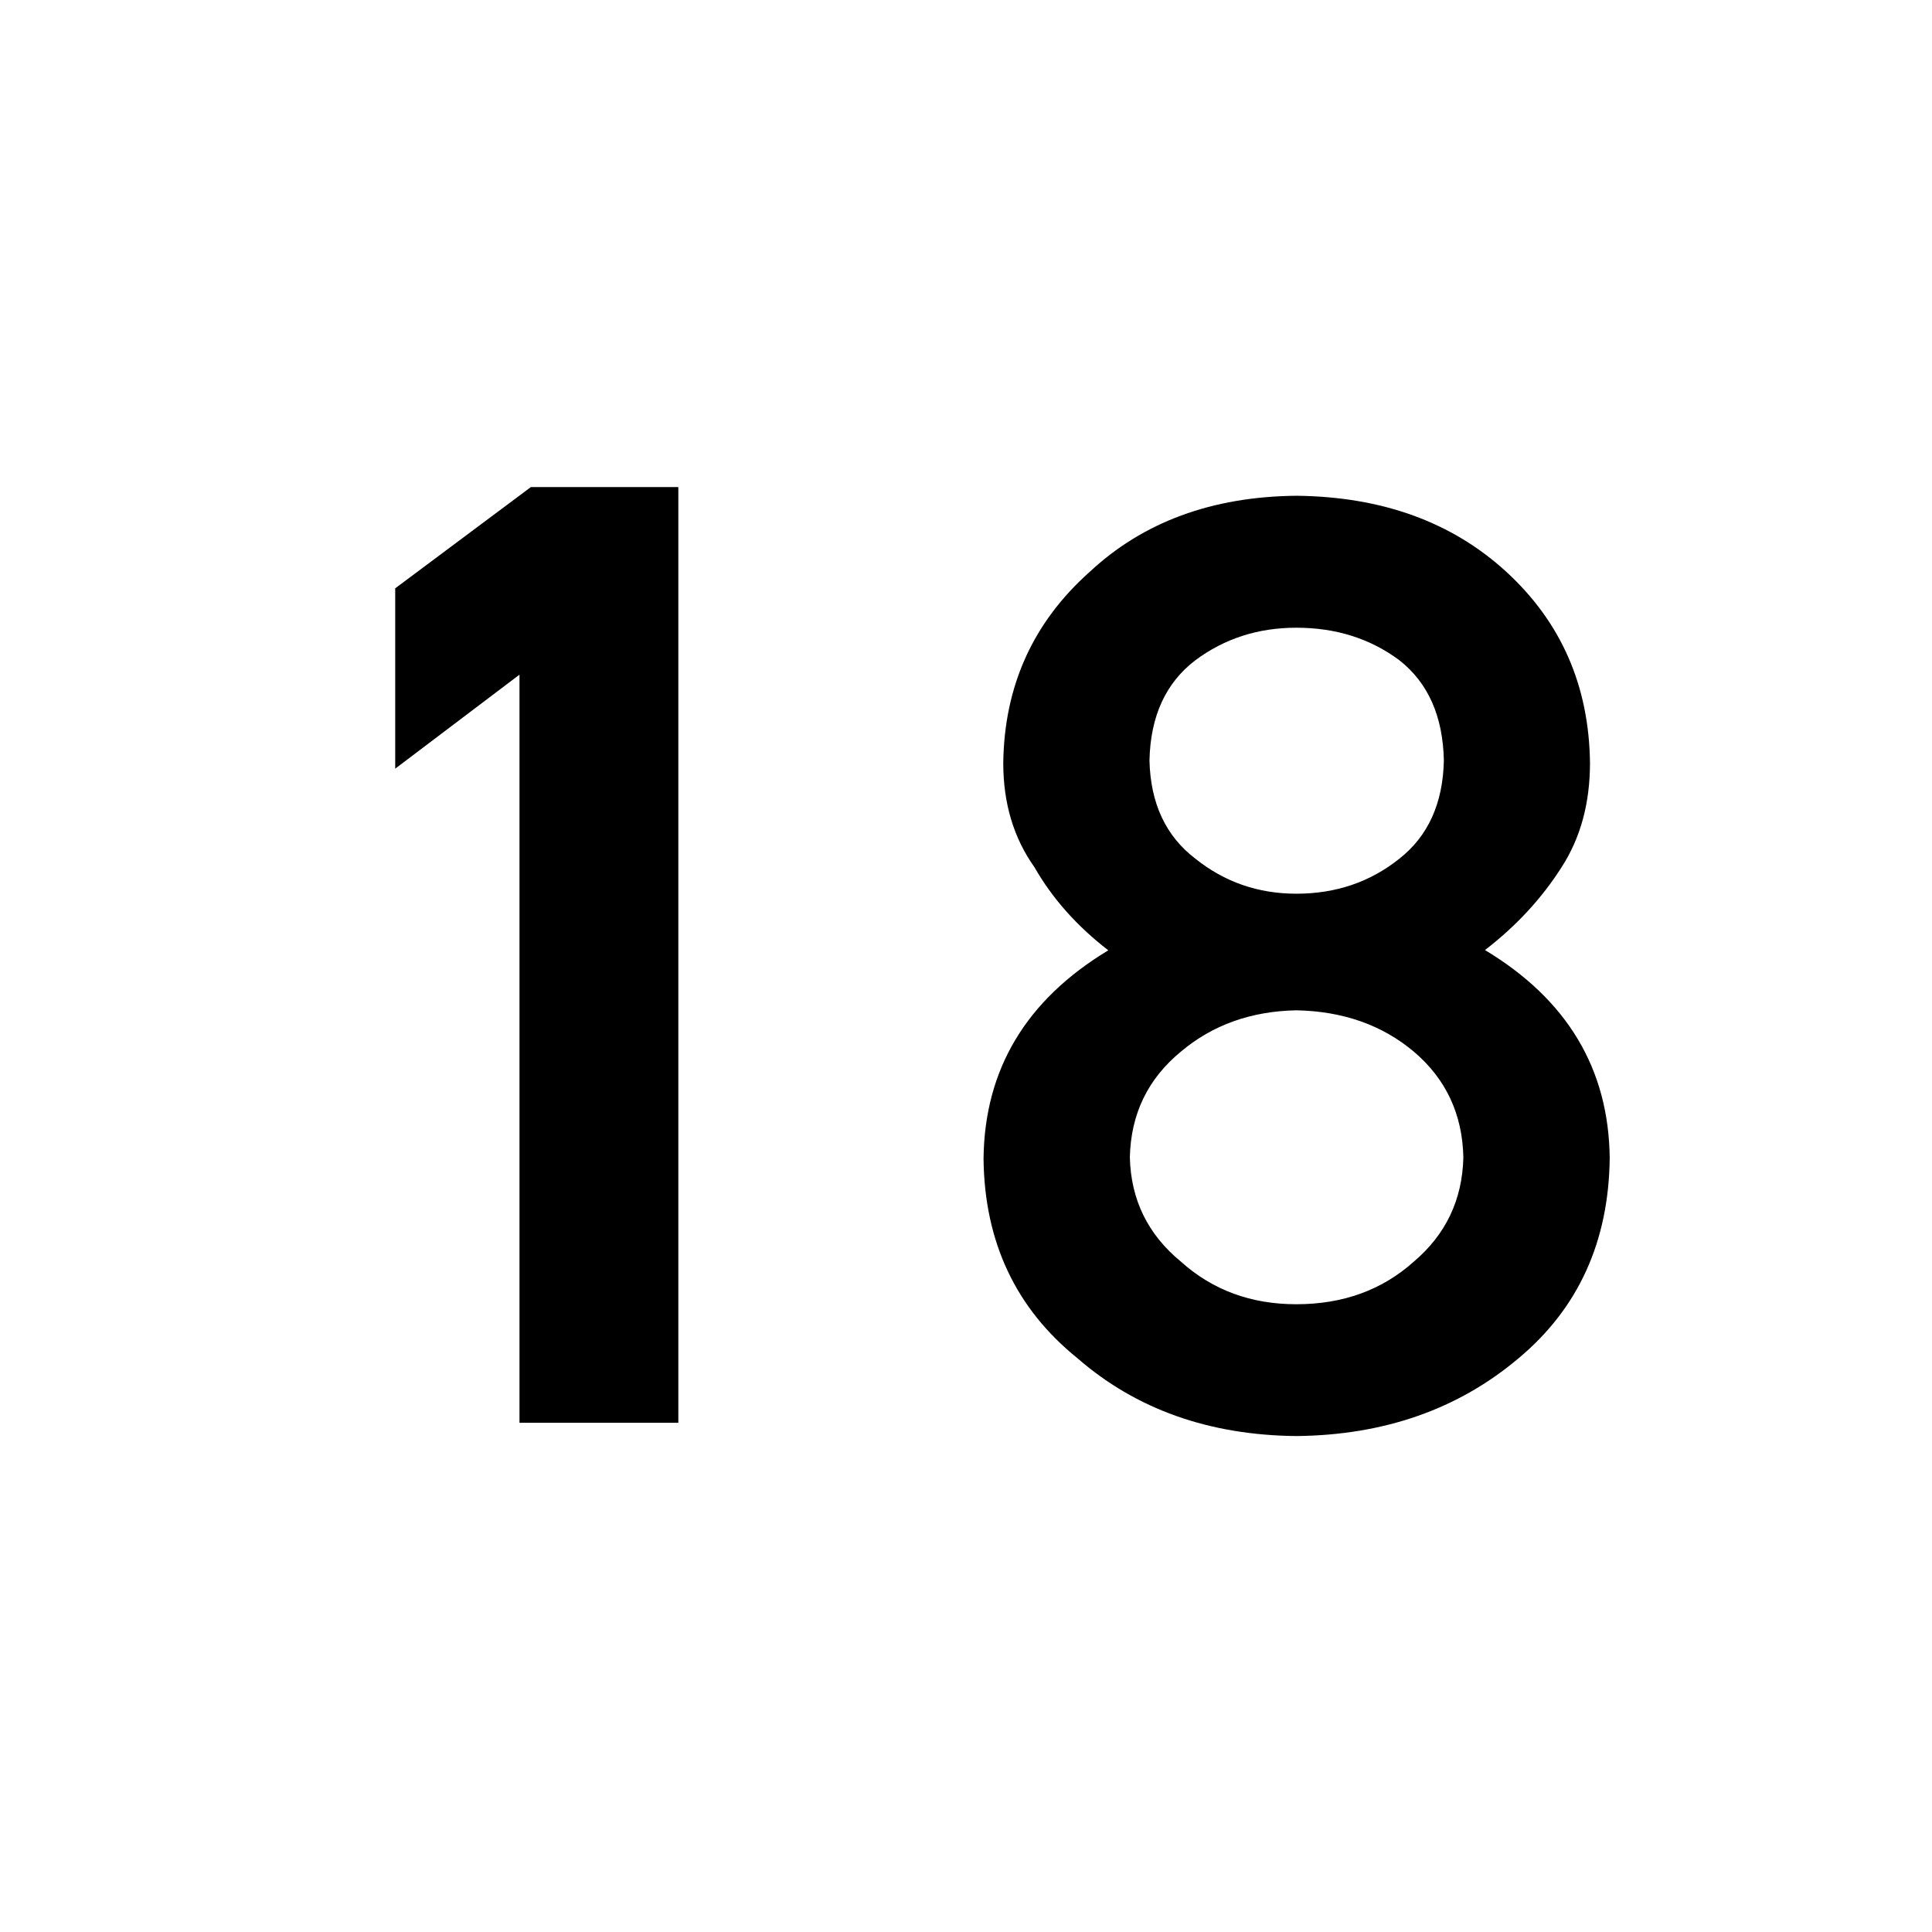 <?xml version="1.0" encoding="utf-8"?>
<!-- Generator: Adobe Illustrator 16.0.0, SVG Export Plug-In . SVG Version: 6.00 Build 0)  -->
<!DOCTYPE svg PUBLIC "-//W3C//DTD SVG 1.1//EN" "http://www.w3.org/Graphics/SVG/1.1/DTD/svg11.dtd">
<svg version="1.1" id="Layer_1" xmlns="http://www.w3.org/2000/svg" xmlns:xlink="http://www.w3.org/1999/xlink" x="0px" y="0px"
	 width="42.52px" height="42.52px" viewBox="0 0 42.52 42.52" enable-background="new 0 0 42.52 42.52" xml:space="preserve">
<g>
	<polygon points="8.698,12.948 8.698,16.917 11.433,14.848 11.433,31.313 14.929,31.313 14.929,10.72 11.683,10.72 	"/>
</g>
<g>
	<path d="M21.646,25.498c0.022-1.965,0.938-3.493,2.746-4.583c-0.69-0.532-1.232-1.141-1.626-1.83
		c-0.457-0.643-0.686-1.405-0.686-2.292c0.021-1.695,0.655-3.096,1.901-4.206c1.176-1.098,2.691-1.657,4.547-1.676
		c1.887,0.019,3.428,0.578,4.624,1.674c1.207,1.109,1.82,2.51,1.841,4.205c0,0.884-0.207,1.647-0.622,2.291
		c-0.437,0.688-0.999,1.297-1.689,1.828c1.809,1.088,2.724,2.615,2.745,4.58c-0.021,1.833-0.688,3.301-2,4.399
		c-1.331,1.126-2.965,1.698-4.897,1.717c-1.923-0.019-3.53-0.591-4.82-1.715C22.354,28.794,21.665,27.331,21.646,25.498z
		 M24.866,25.469c0.022,0.935,0.396,1.699,1.123,2.297c0.695,0.625,1.542,0.938,2.54,0.938c1.028,0,1.89-0.313,2.587-0.938
		c0.705-0.598,1.069-1.363,1.09-2.297c-0.021-0.951-0.385-1.726-1.09-2.324c-0.697-0.586-1.559-0.89-2.587-0.91
		c-0.996,0.02-1.845,0.323-2.54,0.91C25.261,23.744,24.888,24.518,24.866,25.469z M25.298,16.736
		c0.022,0.944,0.358,1.665,1.01,2.162c0.642,0.514,1.382,0.771,2.222,0.771c0.869,0,1.626-0.257,2.268-0.771
		c0.632-0.497,0.959-1.217,0.979-2.162c-0.021-0.975-0.347-1.708-0.979-2.205c-0.642-0.478-1.398-0.716-2.268-0.716
		c-0.84,0-1.58,0.238-2.222,0.716C25.656,15.028,25.319,15.762,25.298,16.736z"/>
</g>
</svg>
